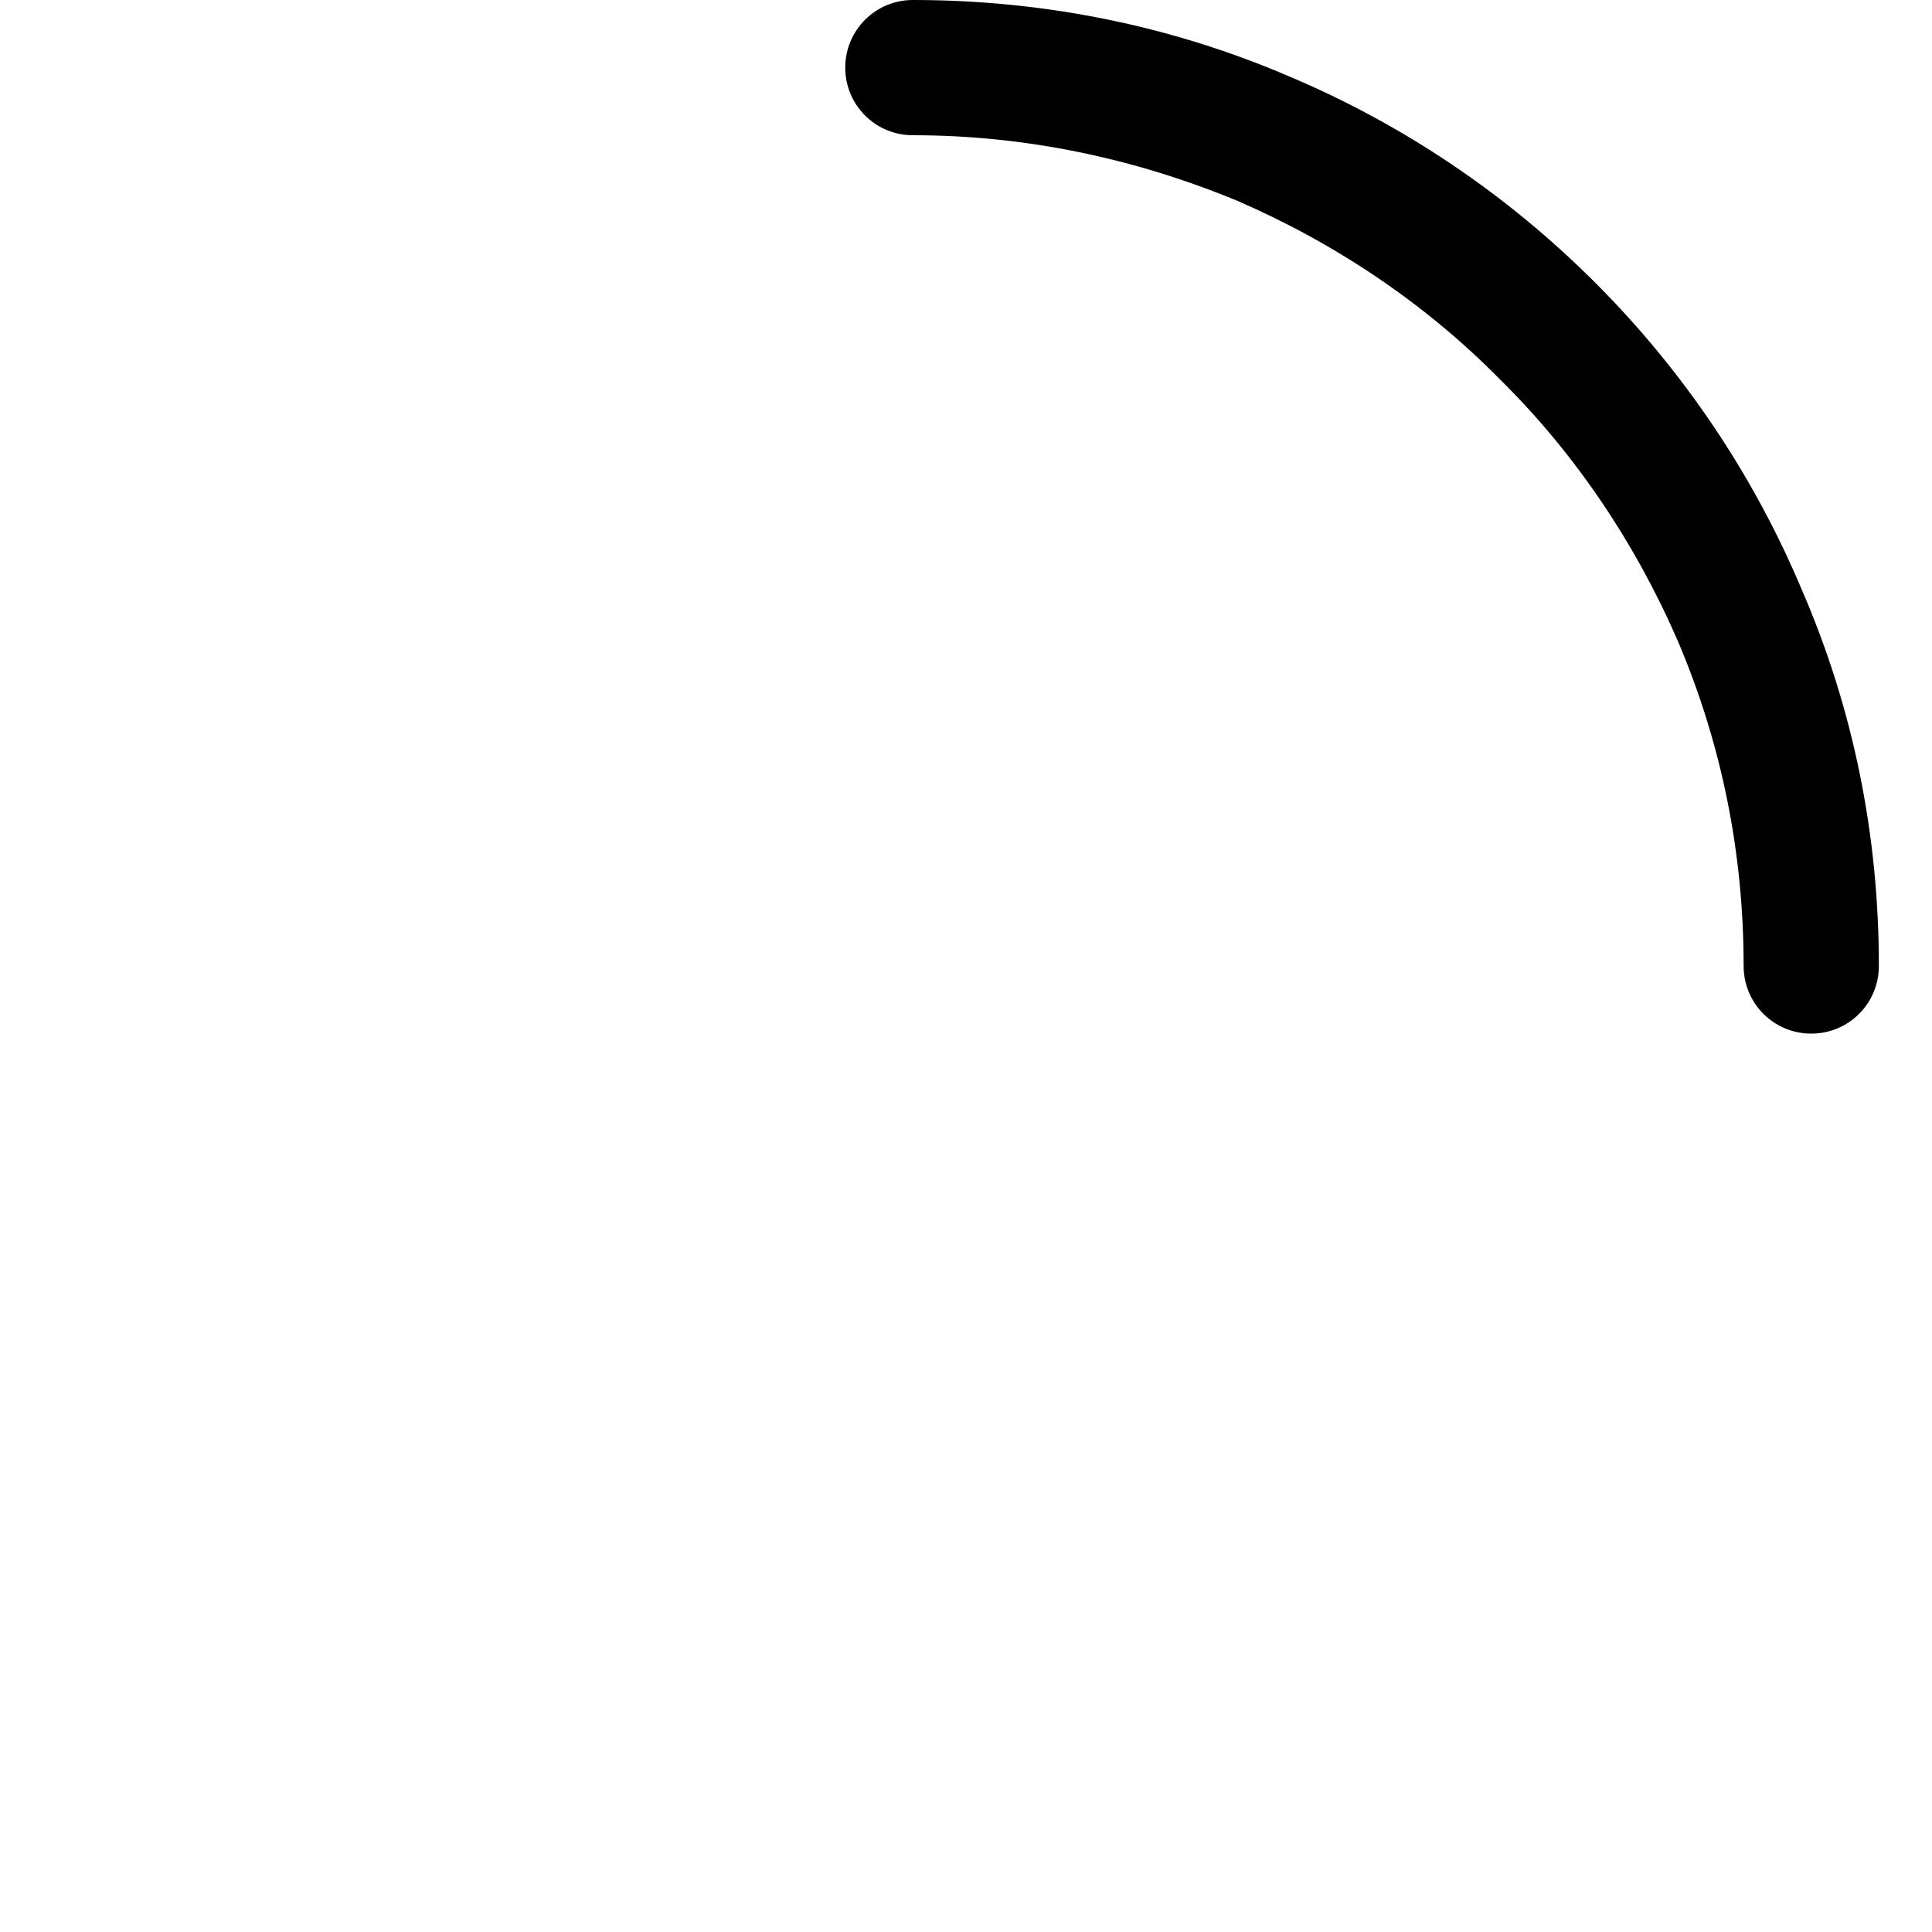 <svg width="16" height="16" viewBox="0 0 16 16" fill="none" xmlns="http://www.w3.org/2000/svg">
<g clip-path="url(#clip0_154_70722)">
<path d="M15 8.56C14.69 8.56 14.44 8.31 14.44 8C14.44 7.07 14.26 6.17 13.9 5.32C13.55 4.51 13.05 3.76 12.42 3.14C11.8 2.51 11.05 2.01 10.24 1.66C9.39 1.31 8.49 1.12 7.56 1.12C7.25 1.12 7 0.87 7 0.56C7 0.25 7.25 0 7.56 0C8.64 0 9.69 0.21 10.67 0.63C11.62 1.03 12.48 1.61 13.21 2.34C13.94 3.07 14.52 3.93 14.92 4.88C15.35 5.87 15.56 6.92 15.56 8C15.56 8.31 15.31 8.56 15 8.56Z" fill="black"/>
</g>
<defs>
<clipPath id="clip0_154_70722">
<rect width="8.56" height="8.56" fill="white" transform="translate(7)"/>
</clipPath>
</defs>
</svg>
